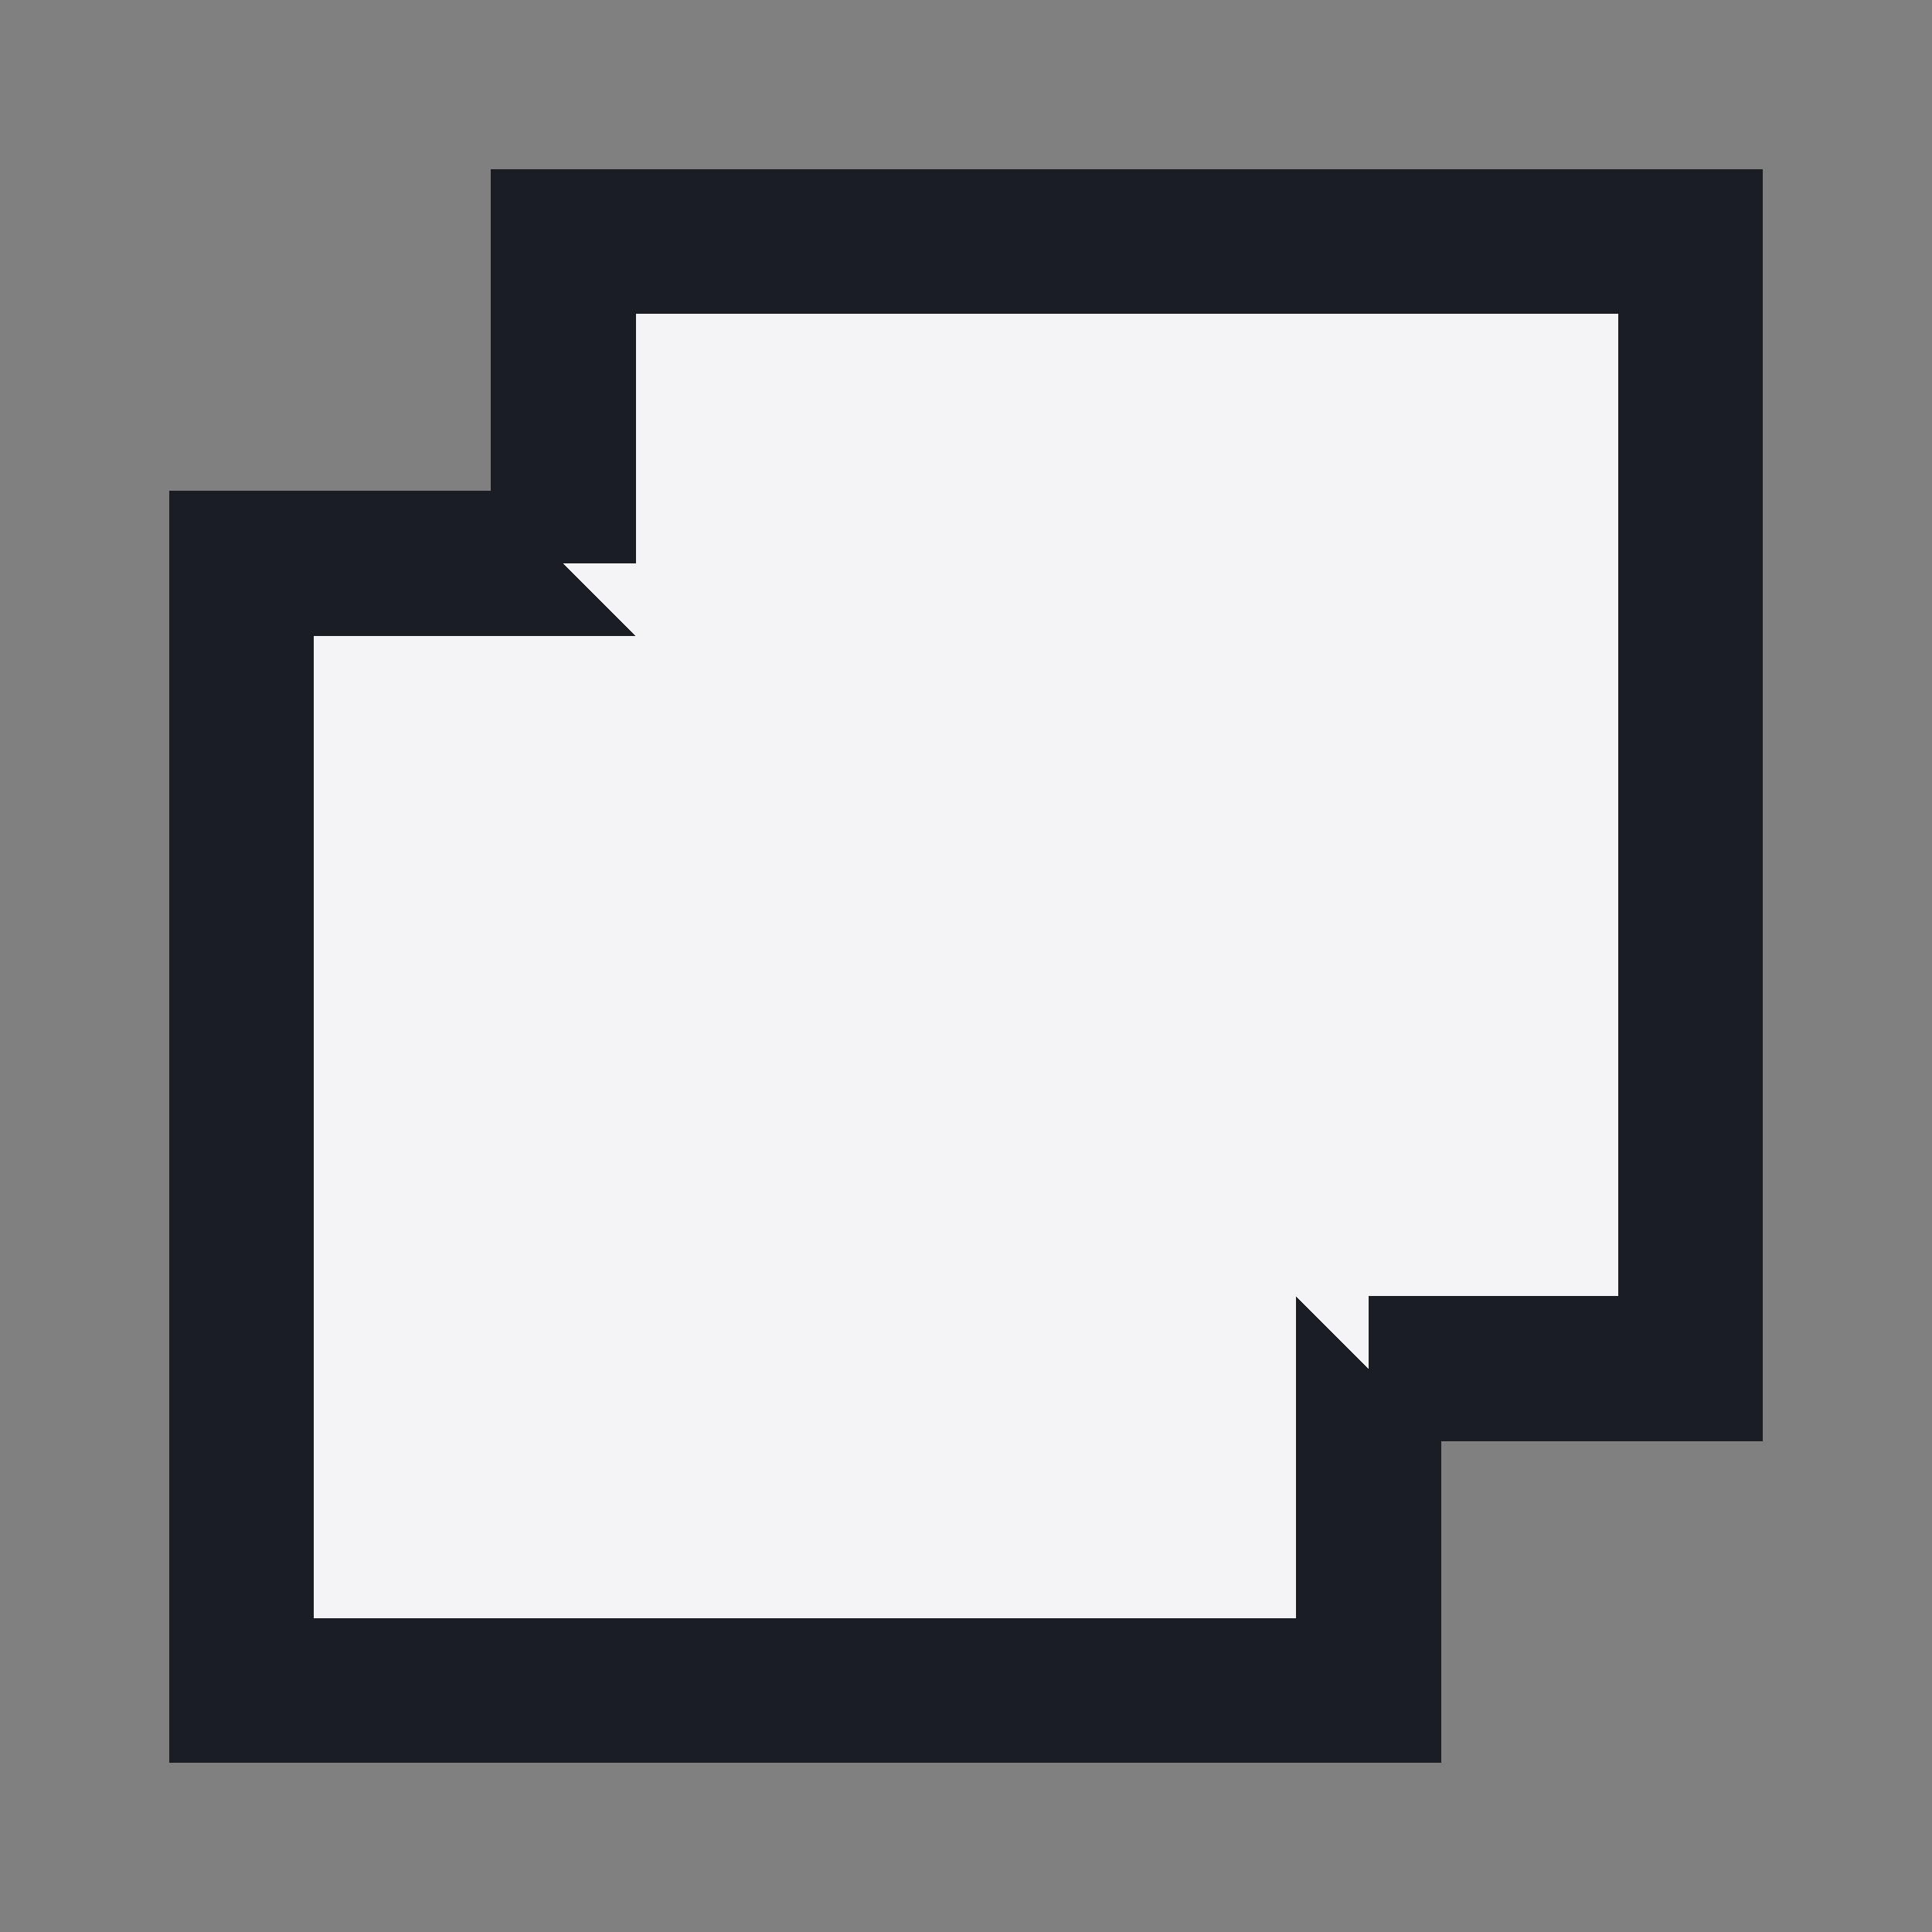 <svg width="12" height="12" fill="#f4f4f7" stroke="#1b1d24" stroke-width=".9" shape-rendering="crispEdges">
  <rect width="100%" height="100%" fill="#808080" stroke="none"/>
  <path d="M1.5 3.5h7v7h-7z"/>
  <path d="M3.5 3.5v-2h7v7h-2"/>
</svg>
